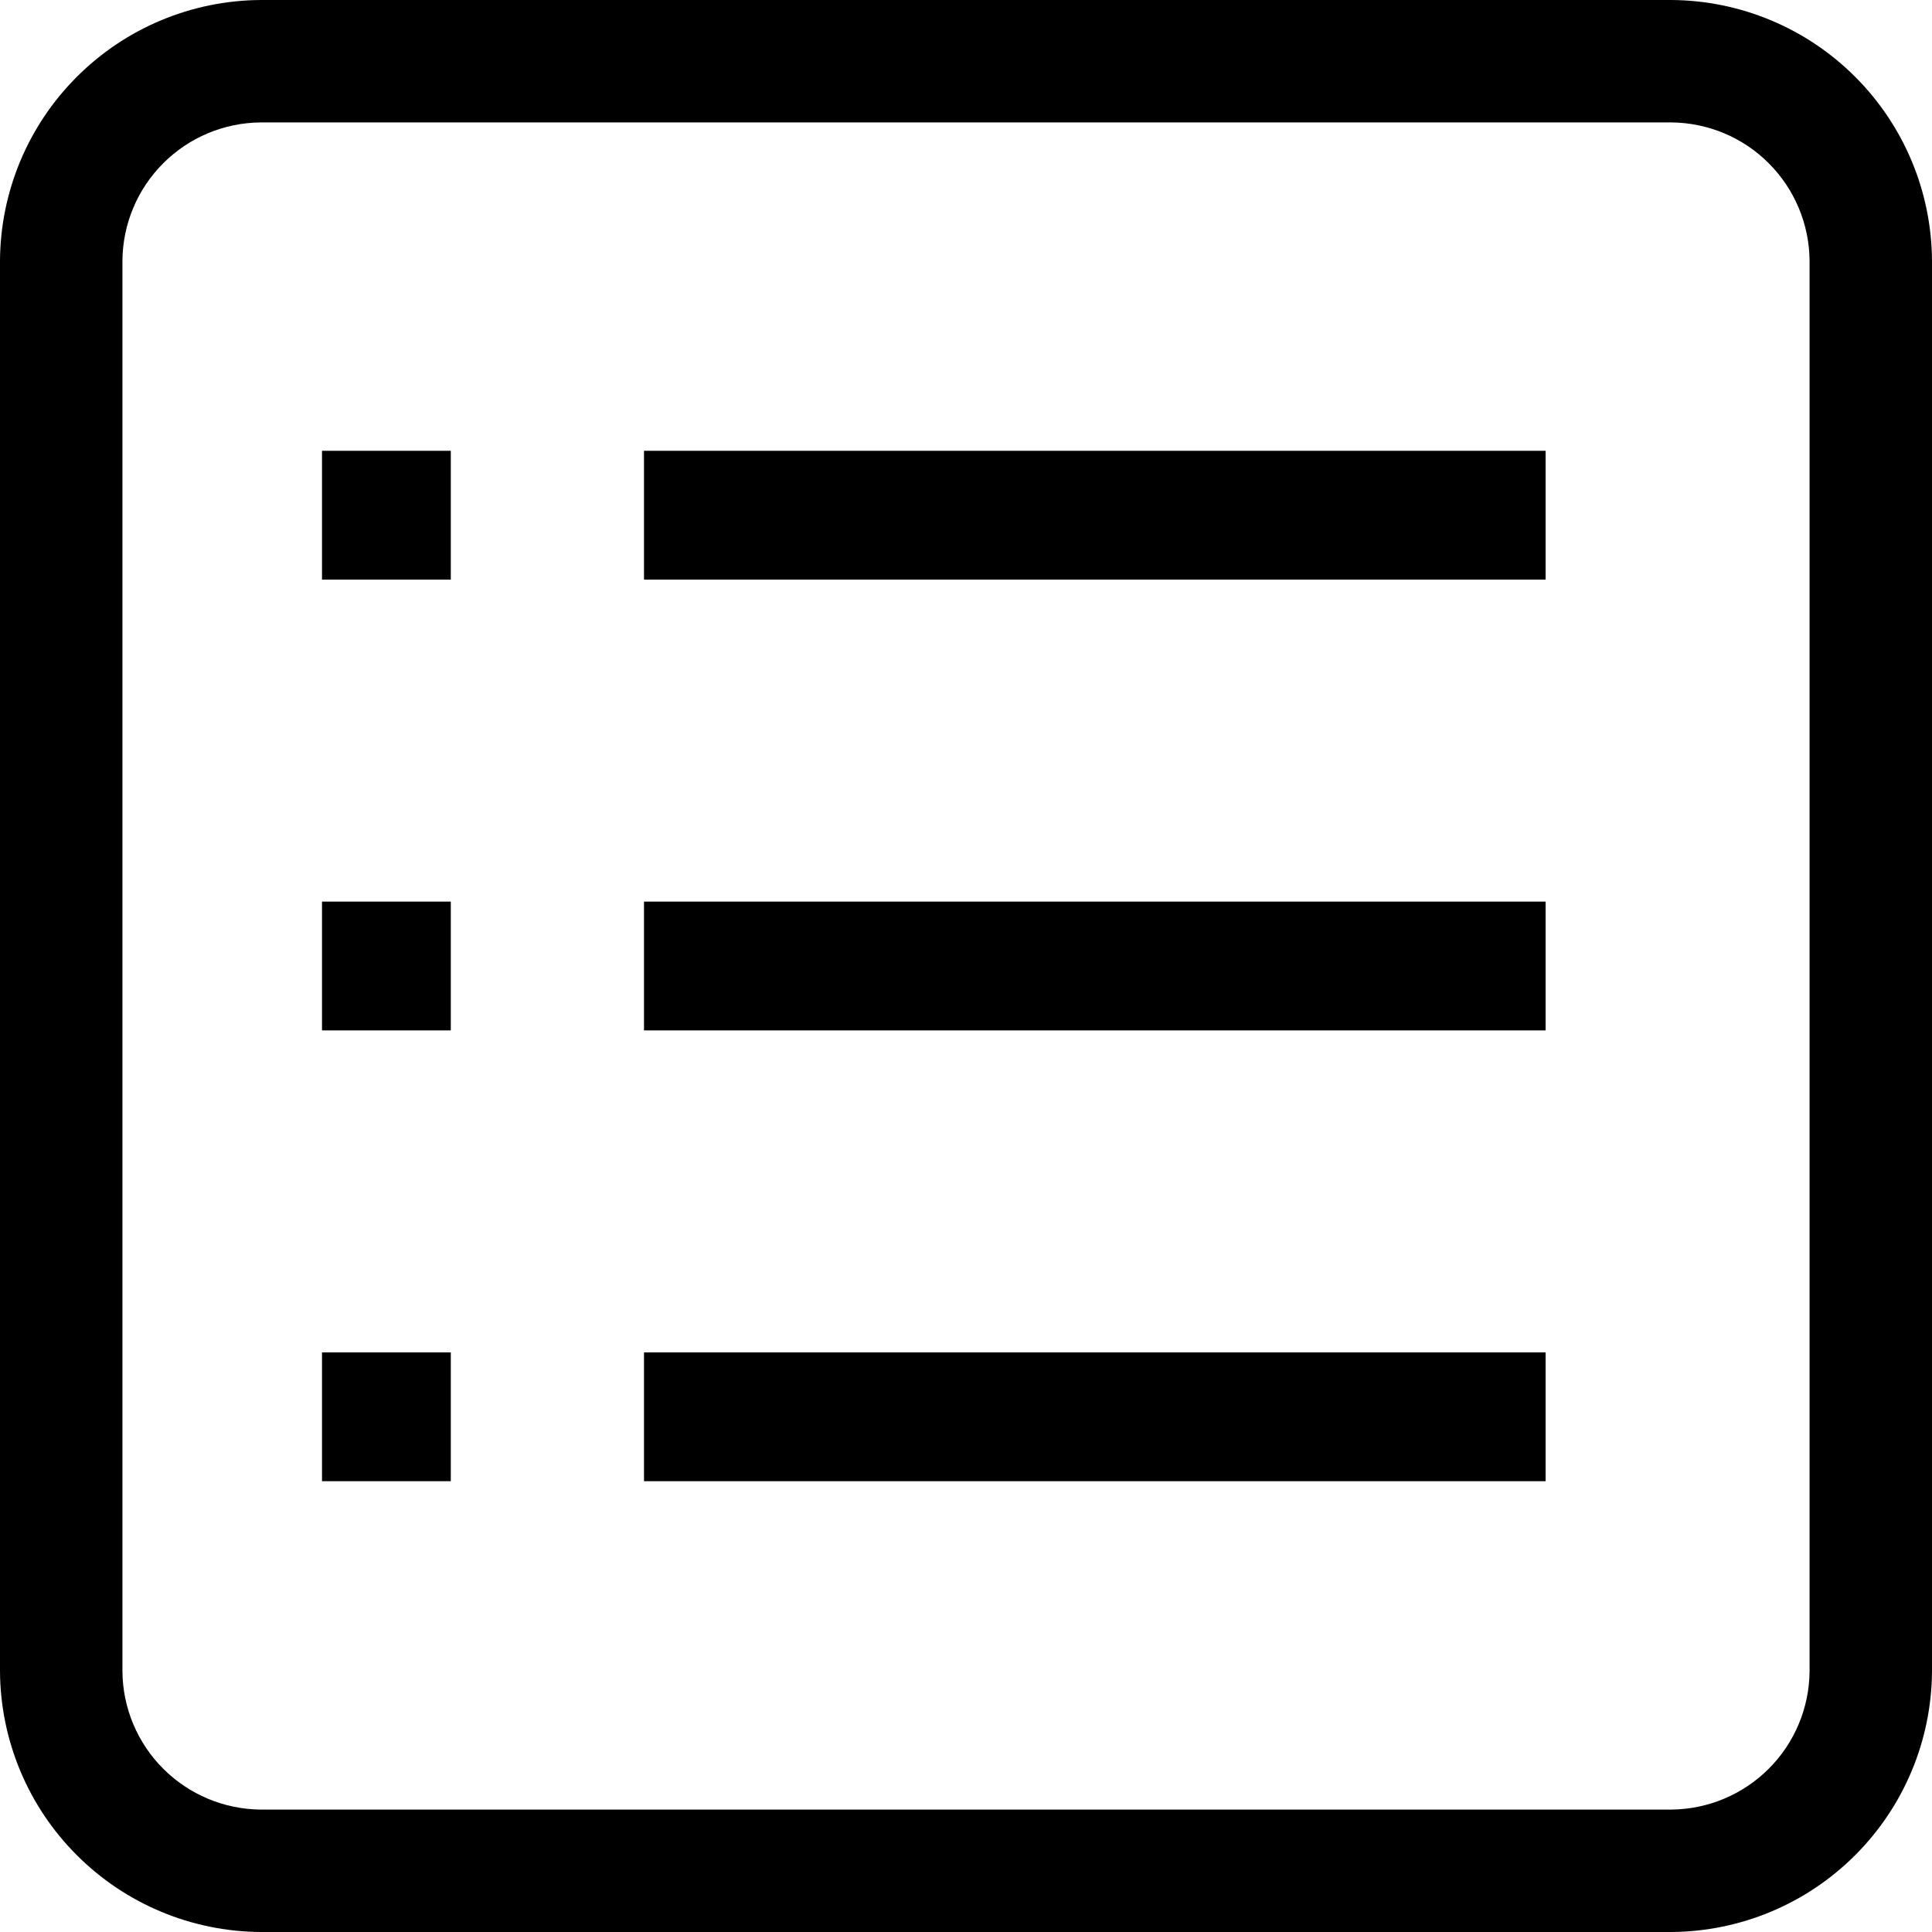 <svg width="30" height="30" viewBox="0 0 30 30" fill="none" xmlns="http://www.w3.org/2000/svg">
<path d="M25.954 0H4.046C2.975 0.007 1.95 0.435 1.193 1.193C0.435 1.95 0.007 2.975 0 4.046V25.954C0.007 27.025 0.435 28.05 1.193 28.807C1.95 29.565 2.975 29.993 4.046 30H25.954C27.025 29.993 28.05 29.565 28.807 28.807C29.565 28.05 29.993 27.025 30 25.954V4.046C29.993 2.975 29.565 1.95 28.807 1.193C28.05 0.435 27.025 0.007 25.954 0V0ZM28.099 25.954C28.094 26.521 27.866 27.064 27.465 27.465C27.064 27.866 26.521 28.094 25.954 28.099H4.046C3.479 28.094 2.936 27.866 2.535 27.465C2.133 27.064 1.906 26.521 1.901 25.954V4.046C1.906 3.479 2.133 2.936 2.535 2.535C2.936 2.133 3.479 1.906 4.046 1.901H25.954C26.521 1.906 27.064 2.133 27.465 2.535C27.866 2.936 28.094 3.479 28.099 4.046V25.954Z" fill="black"/>
<path d="M7 7H5V9H7V7Z" fill="black"/>
<path d="M24 7H10V9H24V7Z" fill="black"/>
<path d="M7 14H5V16H7V14Z" fill="black"/>
<path d="M24 14H10V16H24V14Z" fill="black"/>
<path d="M7 21H5V23H7V21Z" fill="black"/>
<path d="M24 21H10V23H24V21Z" fill="black"/>
</svg>
